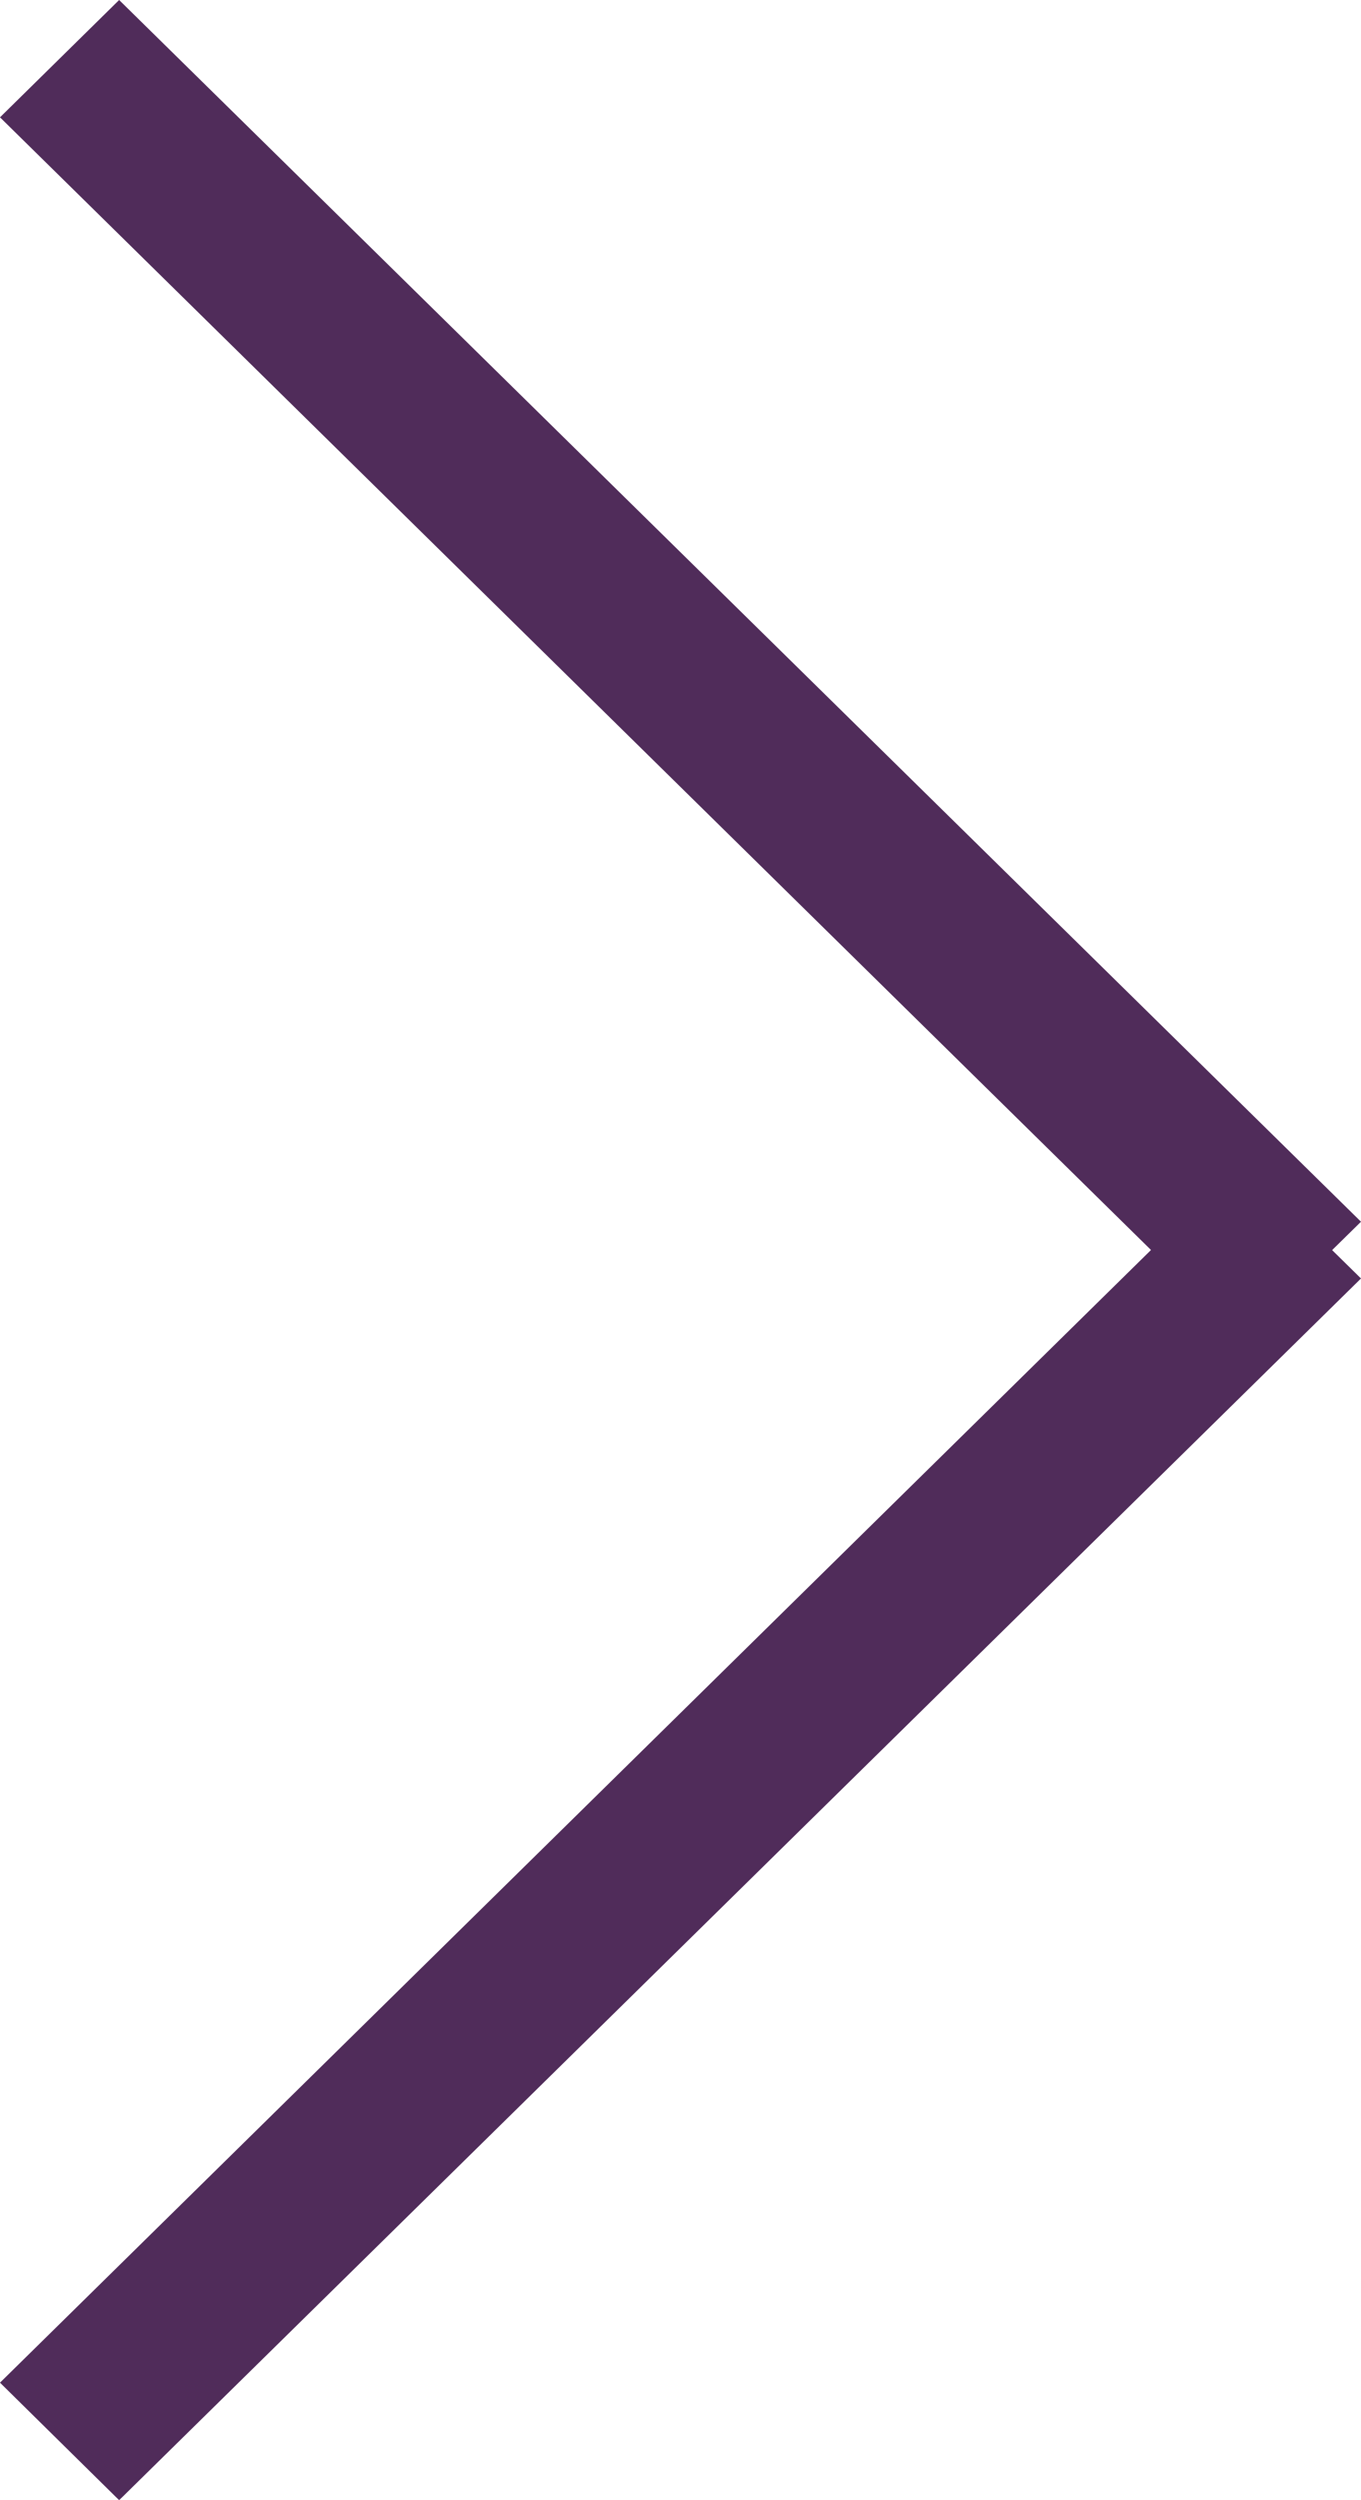 <svg xmlns="http://www.w3.org/2000/svg" viewBox="0 0 13.48 24.758">
  <defs>
    <style>
      .cls-1 {
        fill: #502c5a;
      }
    </style>
  </defs>
  <path id="arrow_left" data-name="arrow left" class="cls-1" d="M1111.754,516.091l11.4-11.218-11.4-11.218,1.18-1.162,12.3,12.1-.286.281.286.281-12.3,12.1Z" transform="translate(-1111.754 -492.493)"/>
</svg>
